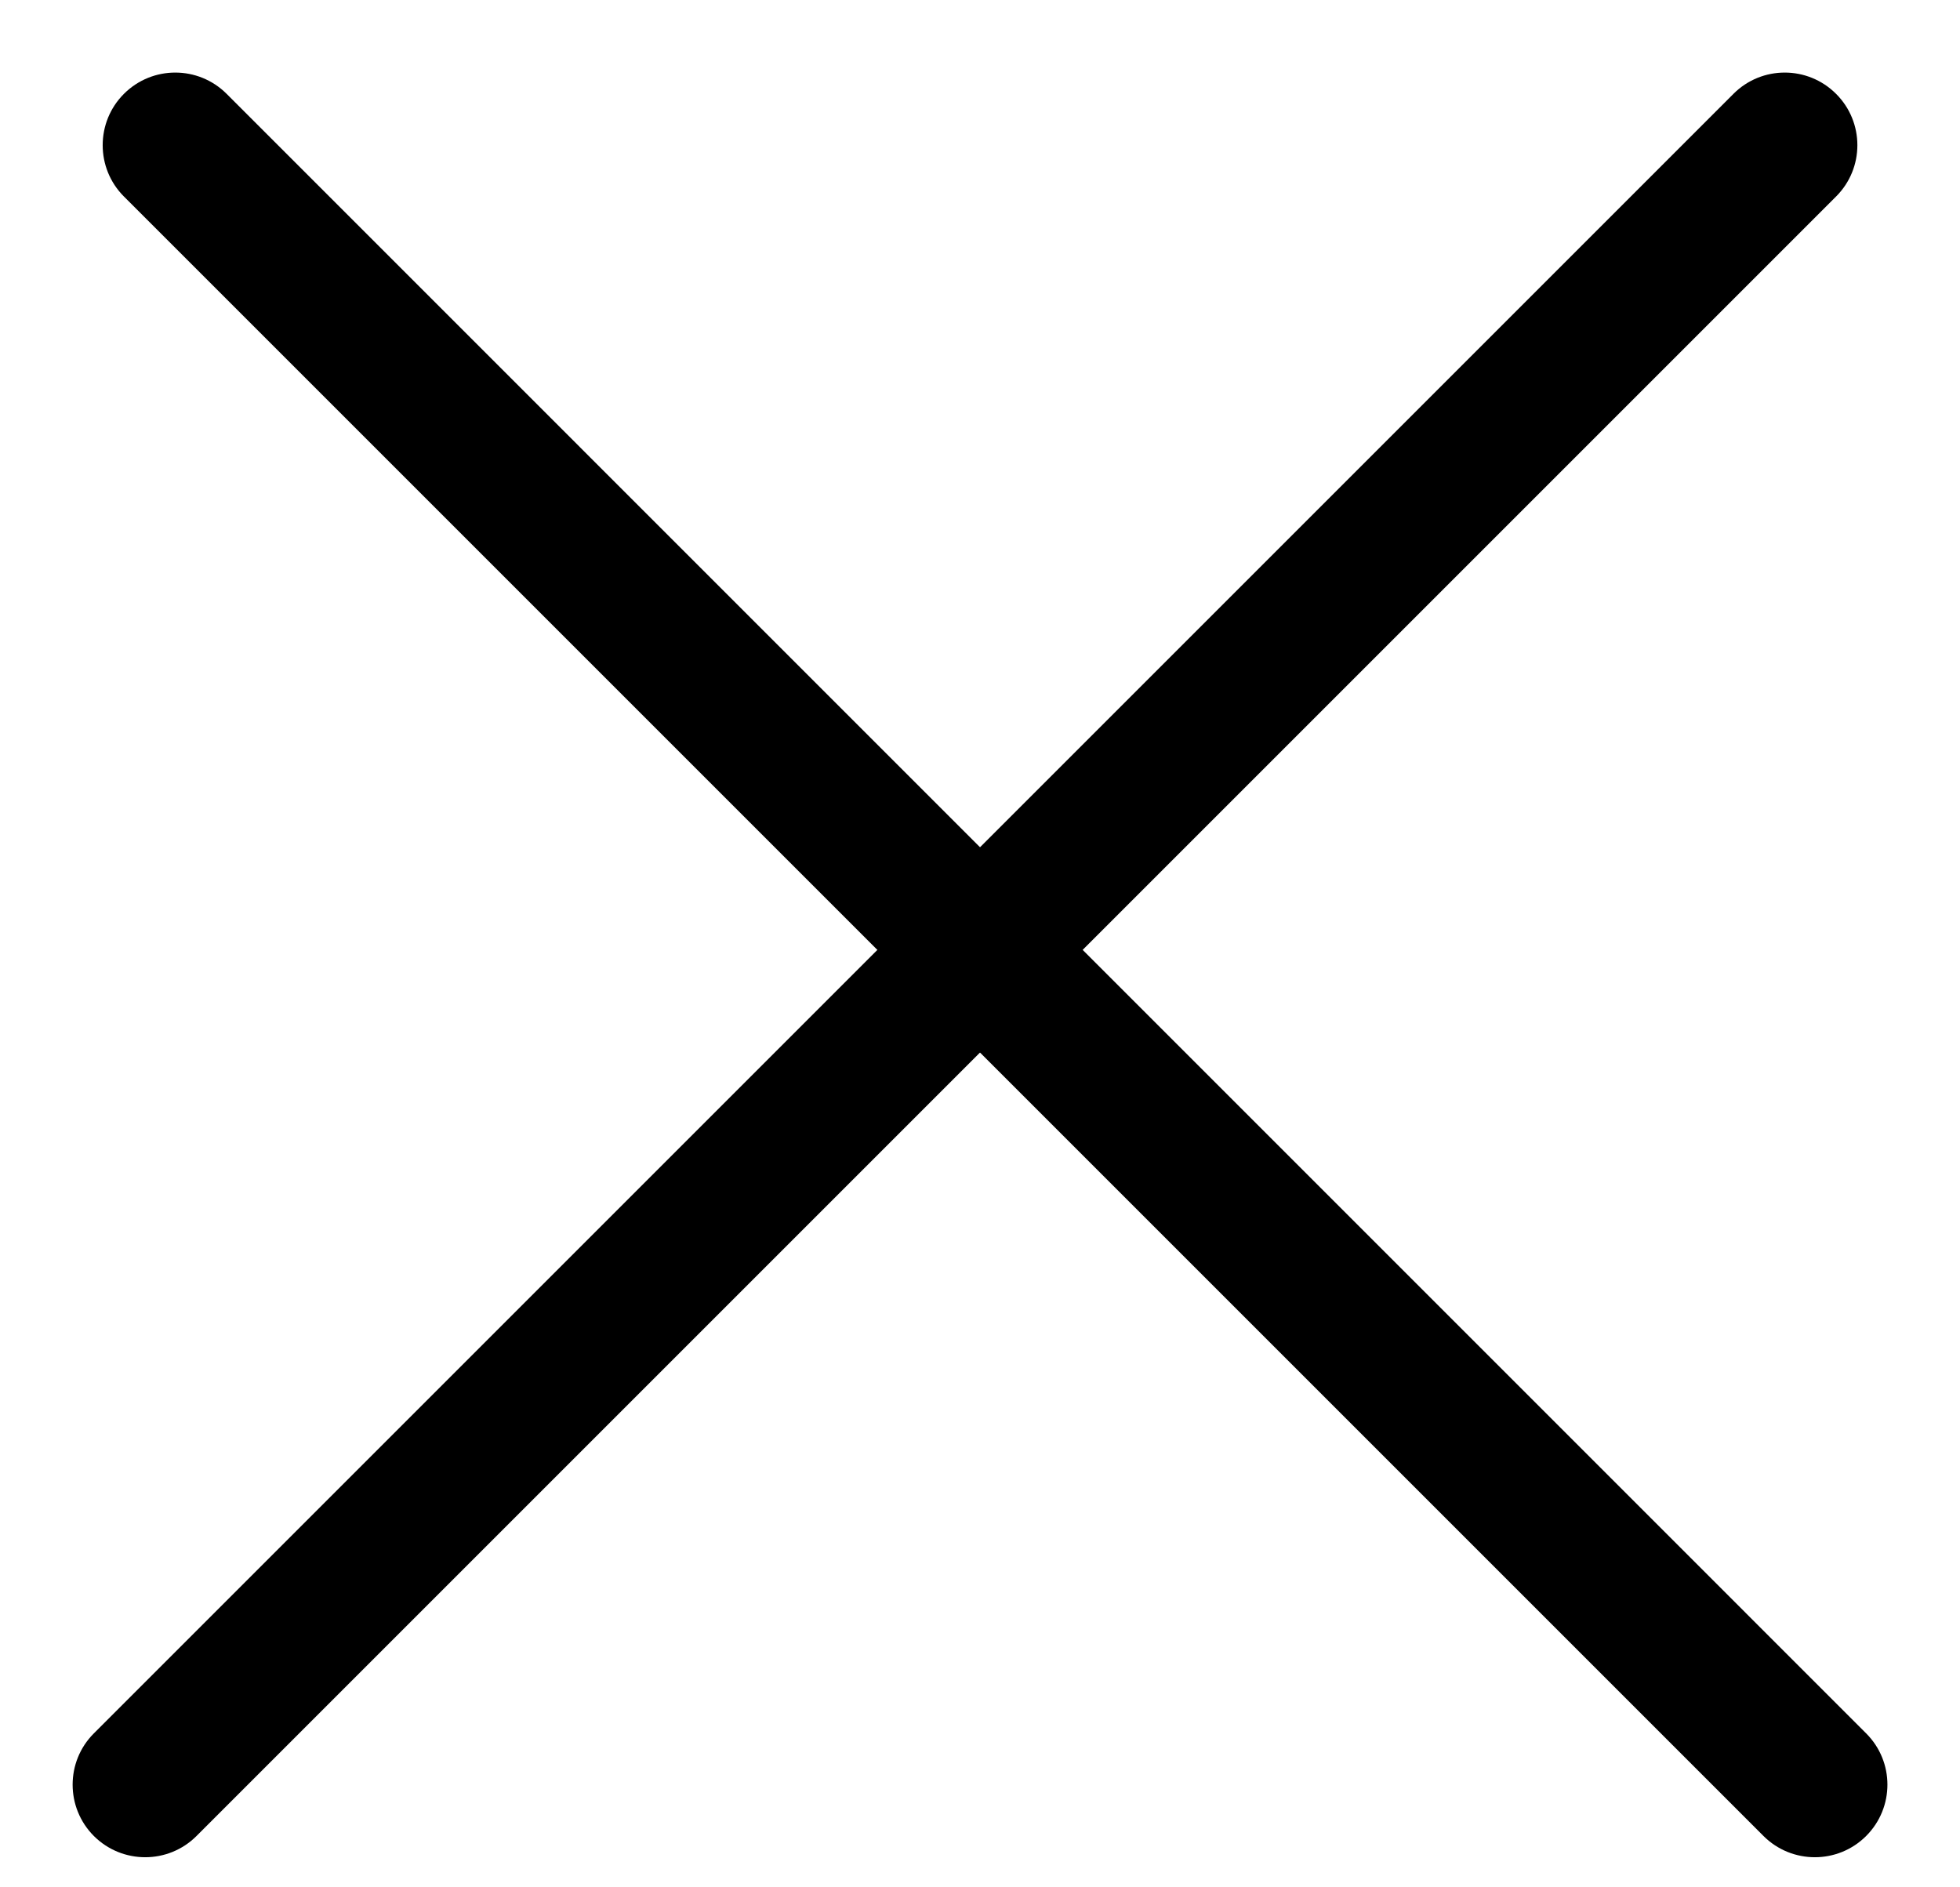 <svg width="27" height="26" viewBox="0 0 27 26" fill="none" xmlns="http://www.w3.org/2000/svg">
<path fill-rule="evenodd" clip-rule="evenodd" d="M1.707 1.293C2.098 0.902 2.731 0.902 3.122 1.293L25.707 23.879C26.098 24.269 26.098 24.902 25.707 25.293C25.317 25.683 24.684 25.683 24.293 25.293L1.707 2.707C1.317 2.317 1.317 1.683 1.707 1.293Z" fill="black"/>
<path fill-rule="evenodd" clip-rule="evenodd" d="M1.293 25.293C0.903 24.902 0.903 24.269 1.293 23.879L23.879 1.293C24.269 0.902 24.902 0.902 25.293 1.293C25.684 1.683 25.684 2.317 25.293 2.707L2.707 25.293C2.317 25.683 1.684 25.683 1.293 25.293Z" fill="black"/>
</svg>
